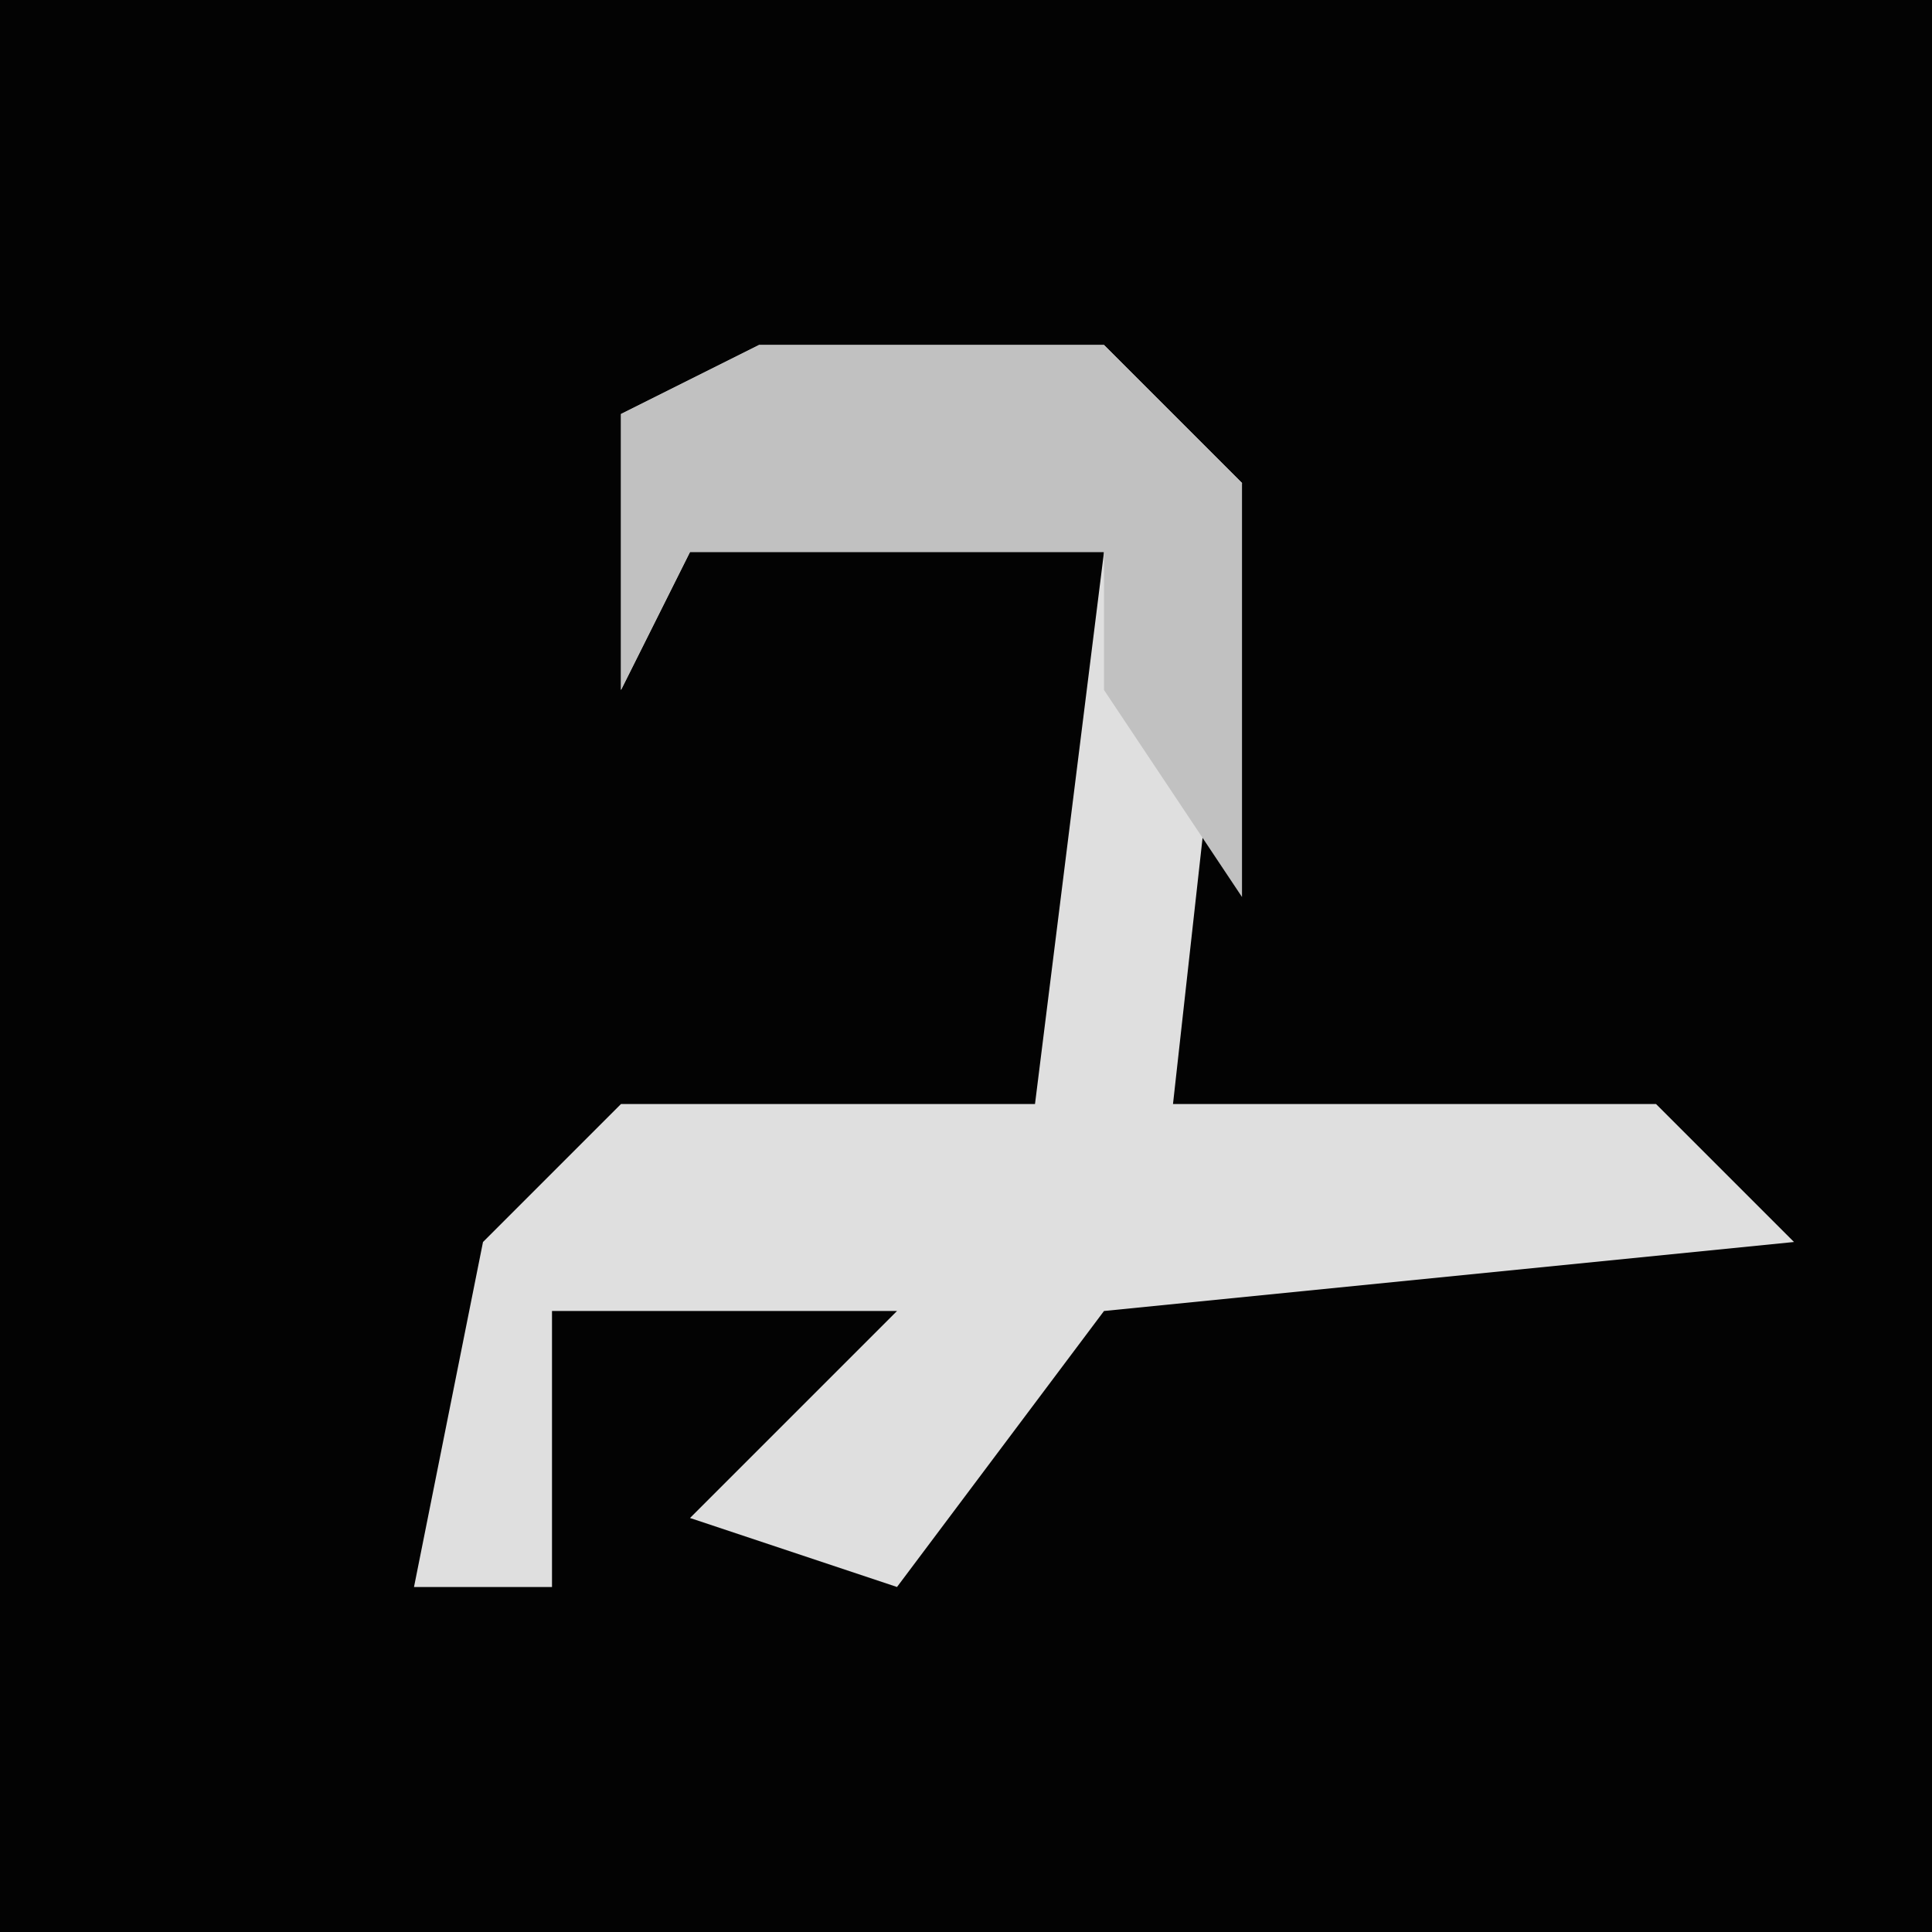 <?xml version="1.0" encoding="UTF-8"?>
<svg version="1.1" xmlns="http://www.w3.org/2000/svg" width="28" height="28">
<path d="M0,0 L28,0 L28,28 L0,28 Z " fill="#030303" transform="translate(0,0)"/>
<path d="M0,0 L5,0 L7,2 L6,11 L13,11 L15,13 L5,14 L2,18 L-1,17 L2,14 L-3,14 L-3,18 L-5,18 L-4,13 L-2,11 L4,11 L5,3 L-1,3 L-2,5 L-2,1 Z " fill="#DFDFDF" transform="translate(11,5)"/>
<path d="M0,0 L5,0 L7,2 L7,8 L5,5 L5,3 L-1,3 L-2,5 L-2,1 Z " fill="#C1C1C1" transform="translate(11,5)"/>
</svg>
